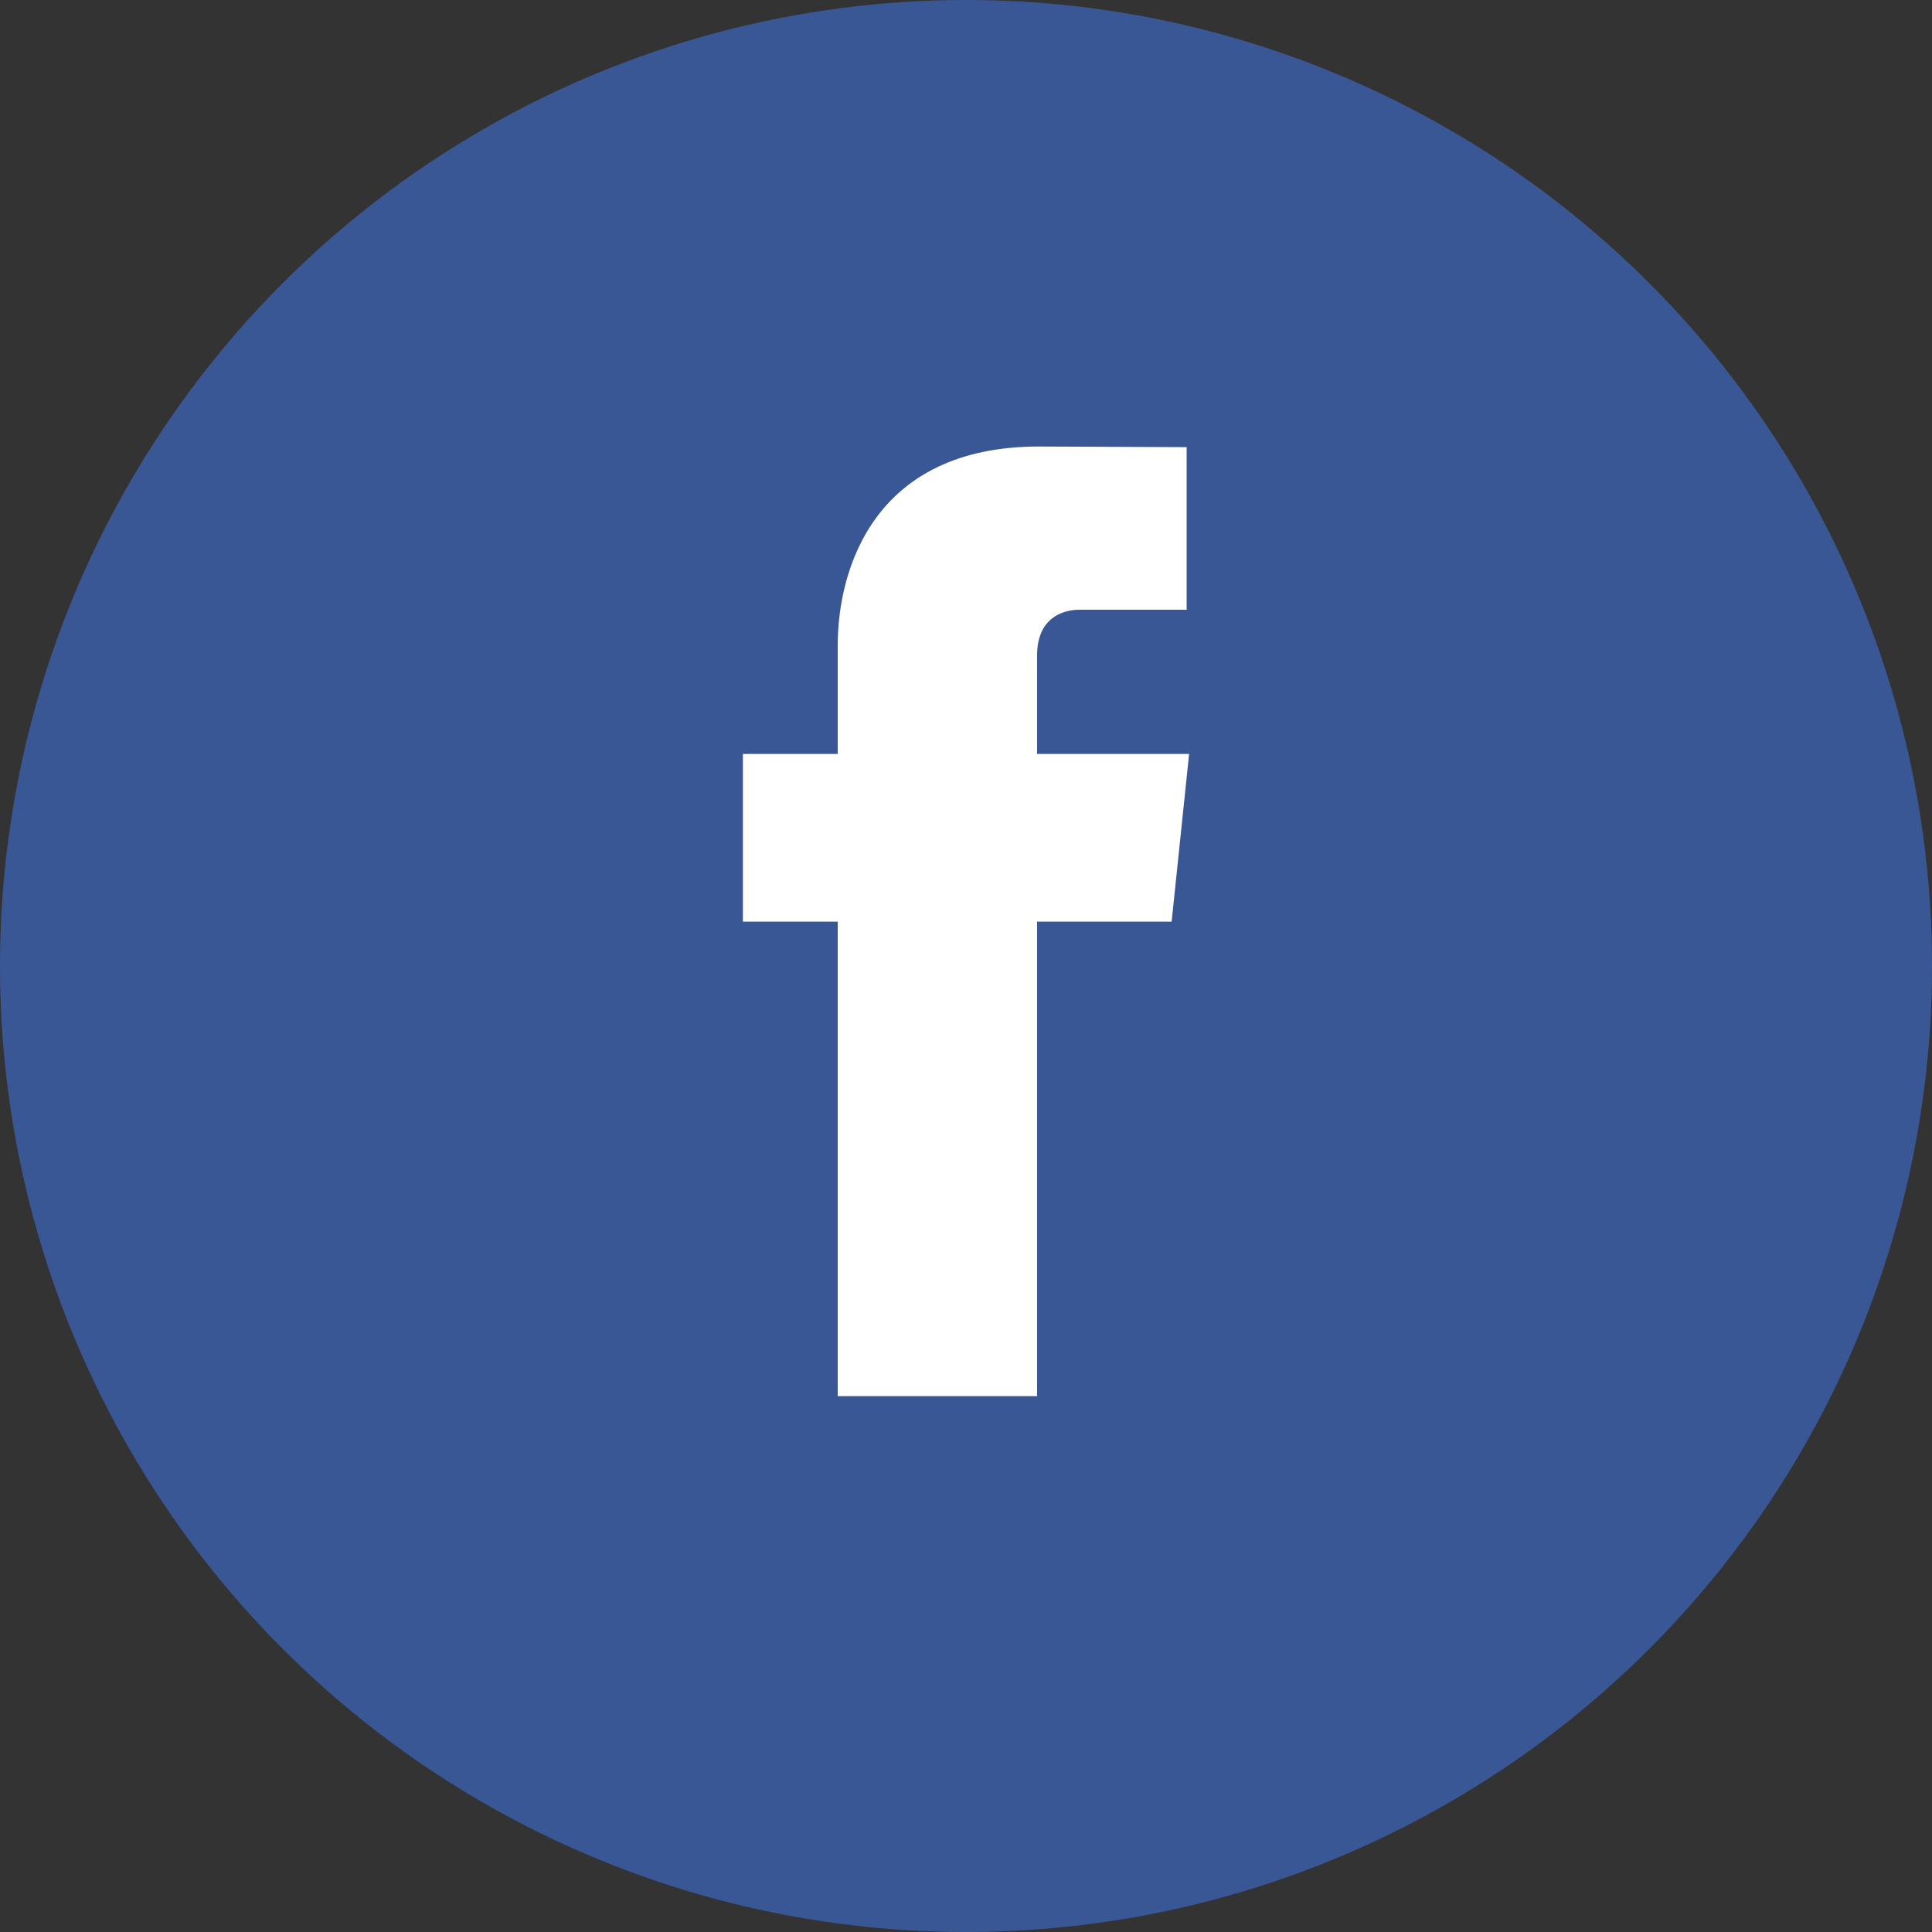 <svg width="25" height="25" viewBox="0 0 25 25" xmlns="http://www.w3.org/2000/svg"><rect x="0" y="0" width="25" height="25" fill="#333333" stroke="none"/><title>Oval 6 + icomoon-ignore + Shape</title><g fill="none" fill-rule="evenodd"><circle fill="#3A5795" cx="12.5" cy="12.5" r="12.5"/><path d="M15.161 11.926H13.42v6.14h-2.58v-6.14H9.613v-2.17h1.227V8.354c0-1.005.482-2.576 2.603-2.576l1.912.008V7.89h-1.387c-.226 0-.548.112-.548.59v1.276h1.967l-.226 2.17z" fill="#FFF"/></g></svg>